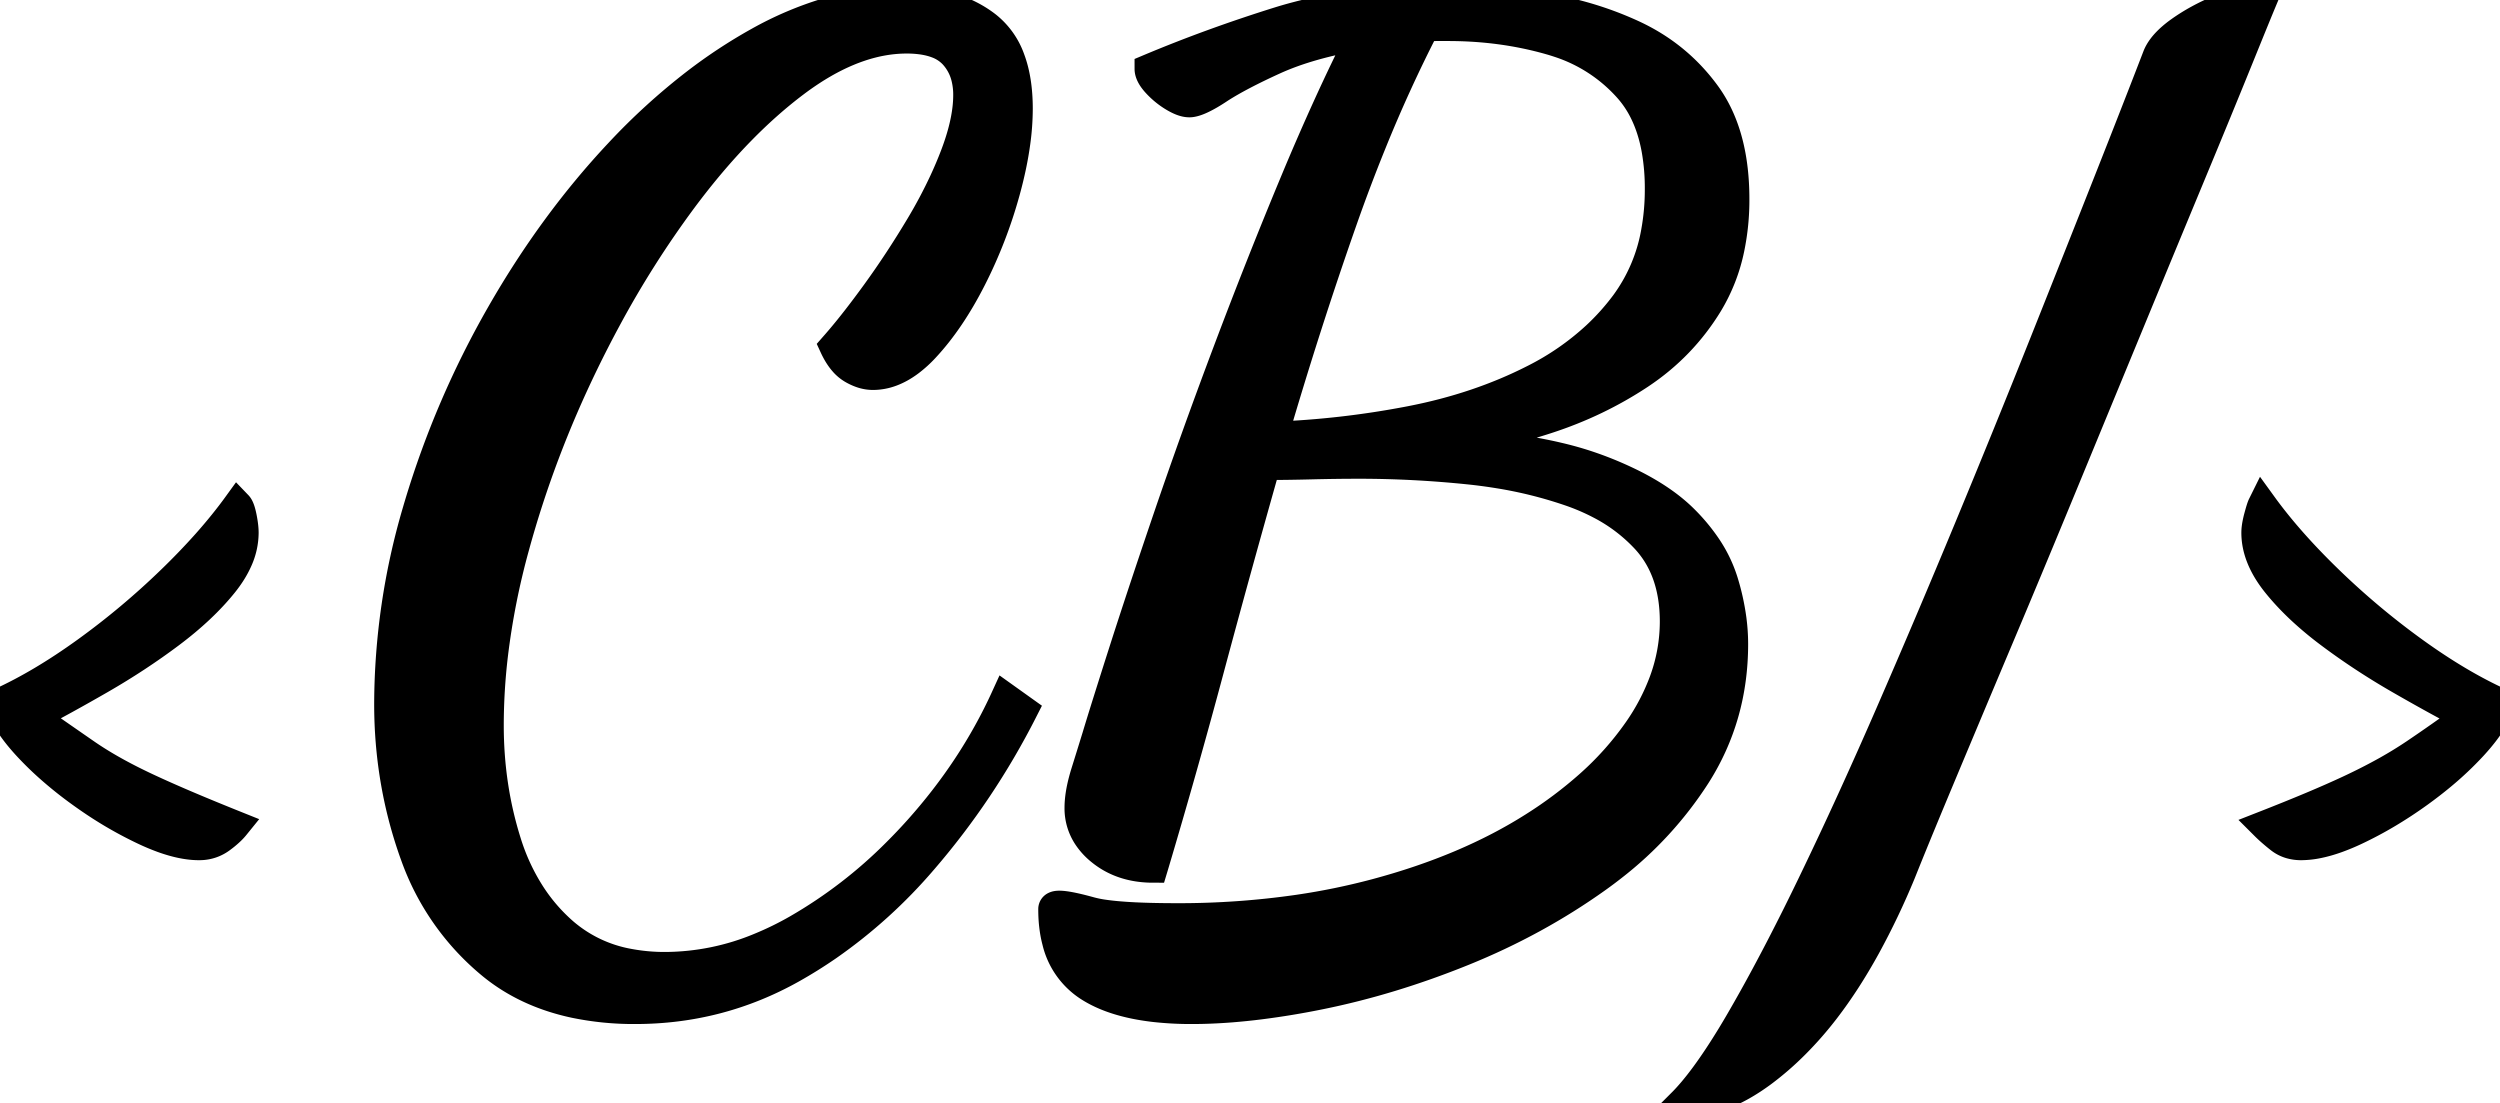 <svg width="79.96" height="35.28" viewBox="0 0 79.96 35.28" xmlns="http://www.w3.org/2000/svg"><g id="svgGroup" stroke-linecap="round" fill-rule="evenodd" font-size="9pt" stroke="#000" stroke-width="0.25mm" fill="black" style="stroke:#000;stroke-width:0.25mm;fill:black"><path d="M 36.909 32.215 A 10.464 10.464 0 0 0 38.12 32.28 A 14.694 14.694 0 0 0 38.505 32.275 Q 39.351 32.253 40.297 32.134 A 25.867 25.867 0 0 0 42.2 31.82 Q 44.48 31.36 46.8 30.42 Q 49.12 29.48 51.08 28.08 A 13.581 13.581 0 0 0 51.565 27.717 A 11.696 11.696 0 0 0 54.24 24.8 Q 55.44 22.92 55.44 20.6 A 6.104 6.104 0 0 0 55.387 19.807 A 7.351 7.351 0 0 0 55.12 18.6 A 4.242 4.242 0 0 0 54.564 17.462 A 5.834 5.834 0 0 0 53.86 16.62 Q 53.243 16.003 52.247 15.498 A 11.235 11.235 0 0 0 51.1 15 A 10.506 10.506 0 0 0 49.872 14.631 Q 49.116 14.45 48.22 14.331 A 24.814 24.814 0 0 0 46.32 14.16 Q 47.88 13.92 49.48 13.4 Q 51.08 12.88 52.44 11.98 Q 53.8 11.08 54.64 9.7 A 5.569 5.569 0 0 0 55.322 7.951 A 7.623 7.623 0 0 0 55.48 6.36 A 8.756 8.756 0 0 0 55.466 5.866 Q 55.368 4.127 54.56 3.02 Q 53.64 1.76 52.2 1.1 Q 50.76 0.44 49.16 0.22 Q 47.56 0 46.24 0 A 26.4 26.4 0 0 0 45.158 0.022 Q 44 0.069 42.987 0.221 A 13.716 13.716 0 0 0 40.94 0.68 Q 38.76 1.36 36.76 2.2 Q 36.76 2.347 36.889 2.526 A 1.454 1.454 0 0 0 37 2.66 Q 37.24 2.92 37.54 3.1 Q 37.739 3.22 37.894 3.26 A 0.584 0.584 0 0 0 38.04 3.28 A 0.443 0.443 0 0 0 38.092 3.277 Q 38.308 3.251 38.697 3.024 A 6.016 6.016 0 0 0 38.96 2.86 A 6.406 6.406 0 0 1 39.019 2.821 Q 39.652 2.416 40.74 1.92 Q 41.88 1.4 43.56 1.12 Q 43.024 2.172 42.472 3.383 A 80.245 80.245 0 0 0 41.42 5.8 Q 40.32 8.44 39.28 11.2 Q 38.24 13.96 37.38 16.48 Q 36.843 18.055 36.407 19.38 A 177.227 177.227 0 0 0 35.92 20.88 Q 35.32 22.76 35.08 23.56 Q 34.92 24.08 34.72 24.72 A 5.694 5.694 0 0 0 34.647 24.975 Q 34.52 25.458 34.52 25.84 A 1.621 1.621 0 0 0 34.774 26.728 A 2.018 2.018 0 0 0 35.2 27.2 Q 35.88 27.76 36.88 27.76 A 214.532 214.532 0 0 0 36.909 27.664 A 235.281 235.281 0 0 0 38.68 21.4 Q 39.56 18.12 40.48 14.88 Q 41.16 14.88 41.94 14.86 Q 42.72 14.84 43.48 14.84 Q 45.2 14.84 46.96 15.02 A 16.288 16.288 0 0 1 47.929 15.148 A 13.752 13.752 0 0 1 50.22 15.72 A 6.943 6.943 0 0 1 51.183 16.134 A 5.338 5.338 0 0 1 52.64 17.24 Q 53.56 18.24 53.56 19.88 A 5.544 5.544 0 0 1 53.222 21.778 A 6.972 6.972 0 0 1 52.38 23.38 A 9.914 9.914 0 0 1 50.829 25.114 A 13.577 13.577 0 0 1 49.06 26.44 Q 46.92 27.8 44 28.58 A 21.981 21.981 0 0 1 41.542 29.085 A 26.66 26.66 0 0 1 37.64 29.36 Q 36.094 29.36 35.306 29.245 A 3.519 3.519 0 0 1 34.88 29.16 A 13.879 13.879 0 0 0 34.777 29.132 Q 34.139 28.96 33.88 28.96 Q 33.789 28.96 33.739 28.985 A 0.099 0.099 0 0 0 33.68 29.08 A 5.147 5.147 0 0 0 33.681 29.185 Q 33.691 29.687 33.801 30.103 A 2.376 2.376 0 0 0 34.8 31.54 Q 35.588 32.06 36.909 32.215 Z M 32.16 22.32 L 32.72 22.72 Q 31.4 25.32 29.52 27.5 A 16.125 16.125 0 0 1 26.487 30.251 A 14.547 14.547 0 0 1 25.32 30.98 Q 23 32.28 20.32 32.28 A 9.254 9.254 0 0 1 18.383 32.089 Q 16.841 31.759 15.74 30.86 A 7.988 7.988 0 0 1 13.27 27.339 A 9.48 9.48 0 0 1 13.22 27.2 Q 12.44 24.96 12.44 22.52 A 21.979 21.979 0 0 1 13.341 16.36 A 24.472 24.472 0 0 1 13.4 16.16 Q 14.36 12.96 16.02 10.06 Q 17.68 7.16 19.8 4.9 A 20.367 20.367 0 0 1 22.25 2.665 A 16.35 16.35 0 0 1 24.26 1.34 A 10.951 10.951 0 0 1 26.441 0.407 A 8.488 8.488 0 0 1 28.88 0.04 Q 30.31 0.04 31.269 0.633 A 3.334 3.334 0 0 1 31.54 0.82 A 2.36 2.36 0 0 1 32.313 1.896 Q 32.56 2.555 32.56 3.48 A 7.999 7.999 0 0 1 32.483 4.552 Q 32.385 5.279 32.16 6.1 Q 31.76 7.56 31.08 8.9 Q 30.4 10.24 29.58 11.12 A 3.732 3.732 0 0 1 29.091 11.565 Q 28.801 11.782 28.508 11.891 A 1.679 1.679 0 0 1 27.92 12 A 1.139 1.139 0 0 1 27.543 11.933 A 1.598 1.598 0 0 1 27.26 11.8 A 1.134 1.134 0 0 1 26.982 11.564 Q 26.878 11.445 26.787 11.287 A 2.538 2.538 0 0 1 26.68 11.08 A 16.879 16.879 0 0 0 27.15 10.522 Q 27.405 10.207 27.681 9.839 A 33.232 33.232 0 0 0 28.02 9.38 Q 28.76 8.36 29.44 7.22 A 15.462 15.462 0 0 0 30.188 5.811 A 12.925 12.925 0 0 0 30.54 4.98 Q 30.862 4.138 30.937 3.448 A 3.758 3.758 0 0 0 30.96 3.04 A 2.271 2.271 0 0 0 30.89 2.461 A 1.677 1.677 0 0 0 30.5 1.74 A 1.374 1.374 0 0 0 29.965 1.39 Q 29.742 1.306 29.465 1.269 A 3.536 3.536 0 0 0 29 1.24 Q 27.522 1.24 25.94 2.274 A 9.615 9.615 0 0 0 25.42 2.64 Q 23.676 3.953 22.038 6.091 A 25.314 25.314 0 0 0 21.82 6.38 A 31.487 31.487 0 0 0 19.401 10.194 A 36.402 36.402 0 0 0 18.68 11.6 Q 17.28 14.48 16.46 17.48 A 23.593 23.593 0 0 0 15.775 20.944 A 19.318 19.318 0 0 0 15.64 23.2 Q 15.64 25.16 16.2 26.94 A 6.786 6.786 0 0 0 16.993 28.639 A 5.747 5.747 0 0 0 18.02 29.82 A 4.368 4.368 0 0 0 20.102 30.813 A 6.169 6.169 0 0 0 21.28 30.92 A 7.956 7.956 0 0 0 24.317 30.3 A 10.108 10.108 0 0 0 25.5 29.72 A 15.192 15.192 0 0 0 28.688 27.268 A 17.615 17.615 0 0 0 29.36 26.56 Q 31.12 24.6 32.16 22.32 Z M 55.388 33.118 A 27.929 27.929 0 0 0 55.66 32.66 A 49.497 49.497 0 0 0 56.477 31.197 Q 56.959 30.302 57.47 29.278 A 90.405 90.405 0 0 0 57.94 28.32 A 138.703 138.703 0 0 0 59.488 25.006 A 169.758 169.758 0 0 0 60.44 22.86 Q 61.72 19.92 62.98 16.88 Q 64.24 13.84 65.38 10.98 Q 66.52 8.12 67.46 5.74 A 763.499 763.499 0 0 0 67.909 4.601 Q 68.55 2.97 69 1.8 Q 69.112 1.521 69.418 1.242 A 3.273 3.273 0 0 1 69.72 1 Q 70.28 0.6 71 0.3 A 4.19 4.19 0 0 1 71.657 0.085 A 3.086 3.086 0 0 1 72.36 0 A 64.282 64.282 0 0 0 72.253 0.258 Q 72.081 0.676 71.766 1.452 A 840.807 840.807 0 0 0 71.56 1.96 Q 70.96 3.44 70.08 5.56 Q 69.2 7.68 68.16 10.2 Q 67.12 12.72 66.04 15.34 A 711.826 711.826 0 0 1 64.454 19.158 A 634.491 634.491 0 0 1 63.94 20.38 Q 62.92 22.8 62.1 24.76 Q 61.366 26.513 60.905 27.658 A 110.463 110.463 0 0 0 60.8 27.92 A 23.873 23.873 0 0 1 59.682 30.264 Q 59.062 31.392 58.381 32.279 A 11.207 11.207 0 0 1 57.42 33.38 A 9.402 9.402 0 0 1 56.365 34.298 Q 55.036 35.28 53.8 35.28 Q 54.496 34.584 55.388 33.118 Z M 40.72 13.96 Q 42.92 13.88 45.1 13.46 Q 47.28 13.04 49.08 12.12 A 8.652 8.652 0 0 0 51.057 10.751 A 7.628 7.628 0 0 0 51.98 9.72 A 5.474 5.474 0 0 0 52.959 7.422 A 7.54 7.54 0 0 0 53.08 6.04 A 7.087 7.087 0 0 0 52.979 4.806 Q 52.859 4.128 52.596 3.591 A 3.416 3.416 0 0 0 52.1 2.84 A 5.07 5.07 0 0 0 49.864 1.368 A 6.164 6.164 0 0 0 49.58 1.28 Q 48.04 0.84 46.32 0.84 L 45.94 0.84 A 1.818 1.818 0 0 0 45.695 0.857 A 2.2 2.2 0 0 0 45.56 0.88 A 45.607 45.607 0 0 0 43.862 4.599 A 54.895 54.895 0 0 0 42.94 7.04 Q 41.76 10.4 40.72 13.96 Z M 4.62 26.56 A 6.844 6.844 0 0 0 5.199 26.803 Q 5.854 27.04 6.36 27.04 A 1.413 1.413 0 0 0 6.422 27.039 A 1.138 1.138 0 0 0 7.06 26.82 A 3.646 3.646 0 0 0 7.203 26.71 Q 7.301 26.63 7.38 26.553 A 1.696 1.696 0 0 0 7.52 26.4 A 95.322 95.322 0 0 1 7.148 26.25 Q 5.604 25.625 4.62 25.16 A 18.632 18.632 0 0 1 4.457 25.082 Q 3.462 24.6 2.74 24.1 Q 1.96 23.56 1.04 22.92 Q 2.04 22.4 3.22 21.72 Q 4.4 21.04 5.44 20.26 Q 6.48 19.48 7.14 18.66 Q 7.444 18.282 7.608 17.908 A 2.147 2.147 0 0 0 7.8 17.04 A 1.668 1.668 0 0 0 7.794 16.907 Q 7.788 16.827 7.774 16.734 A 3.942 3.942 0 0 0 7.74 16.54 A 2.763 2.763 0 0 0 7.731 16.498 Q 7.69 16.305 7.639 16.214 A 0.242 0.242 0 0 0 7.6 16.16 Q 7.167 16.758 6.617 17.378 A 21.898 21.898 0 0 1 5.48 18.56 Q 4.2 19.8 2.76 20.84 Q 1.32 21.88 0 22.48 Q 0.16 23.08 0.88 23.86 A 10.034 10.034 0 0 0 1.564 24.531 A 12.555 12.555 0 0 0 2.6 25.36 A 14.237 14.237 0 0 0 3.038 25.664 A 12.395 12.395 0 0 0 4.62 26.56 Z M 73.252 26.992 A 1.209 1.209 0 0 0 73.6 27.04 A 2.716 2.716 0 0 0 74.139 26.981 Q 74.418 26.925 74.732 26.813 A 6.773 6.773 0 0 0 75.34 26.56 Q 76.36 26.08 77.36 25.36 A 13.062 13.062 0 0 0 78.099 24.788 A 10.419 10.419 0 0 0 79.08 23.86 Q 79.555 23.345 79.787 22.909 A 2.051 2.051 0 0 0 79.96 22.48 Q 78.64 21.88 77.2 20.84 Q 75.76 19.8 74.48 18.56 Q 73.2 17.32 72.36 16.16 A 0.485 0.485 0 0 0 72.342 16.201 Q 72.313 16.277 72.269 16.435 A 8.659 8.659 0 0 0 72.24 16.54 A 3.09 3.09 0 0 0 72.196 16.726 Q 72.178 16.814 72.169 16.891 A 1.287 1.287 0 0 0 72.16 17.04 A 1.978 1.978 0 0 0 72.187 17.365 Q 72.294 18.006 72.82 18.66 Q 73.171 19.096 73.628 19.52 A 11.17 11.17 0 0 0 74.52 20.26 Q 75.56 21.04 76.74 21.72 Q 77.92 22.4 78.92 22.92 Q 78.04 23.56 77.24 24.1 A 10.8 10.8 0 0 1 77.214 24.117 Q 76.812 24.387 76.341 24.652 A 17.723 17.723 0 0 1 75.36 25.16 A 21.238 21.238 0 0 1 75.124 25.272 Q 74.086 25.756 72.44 26.4 Q 72.546 26.506 72.675 26.618 A 6.463 6.463 0 0 0 72.92 26.82 A 0.994 0.994 0 0 0 73.252 26.992 Z" vector-effect="non-scaling-stroke"/></g></svg>